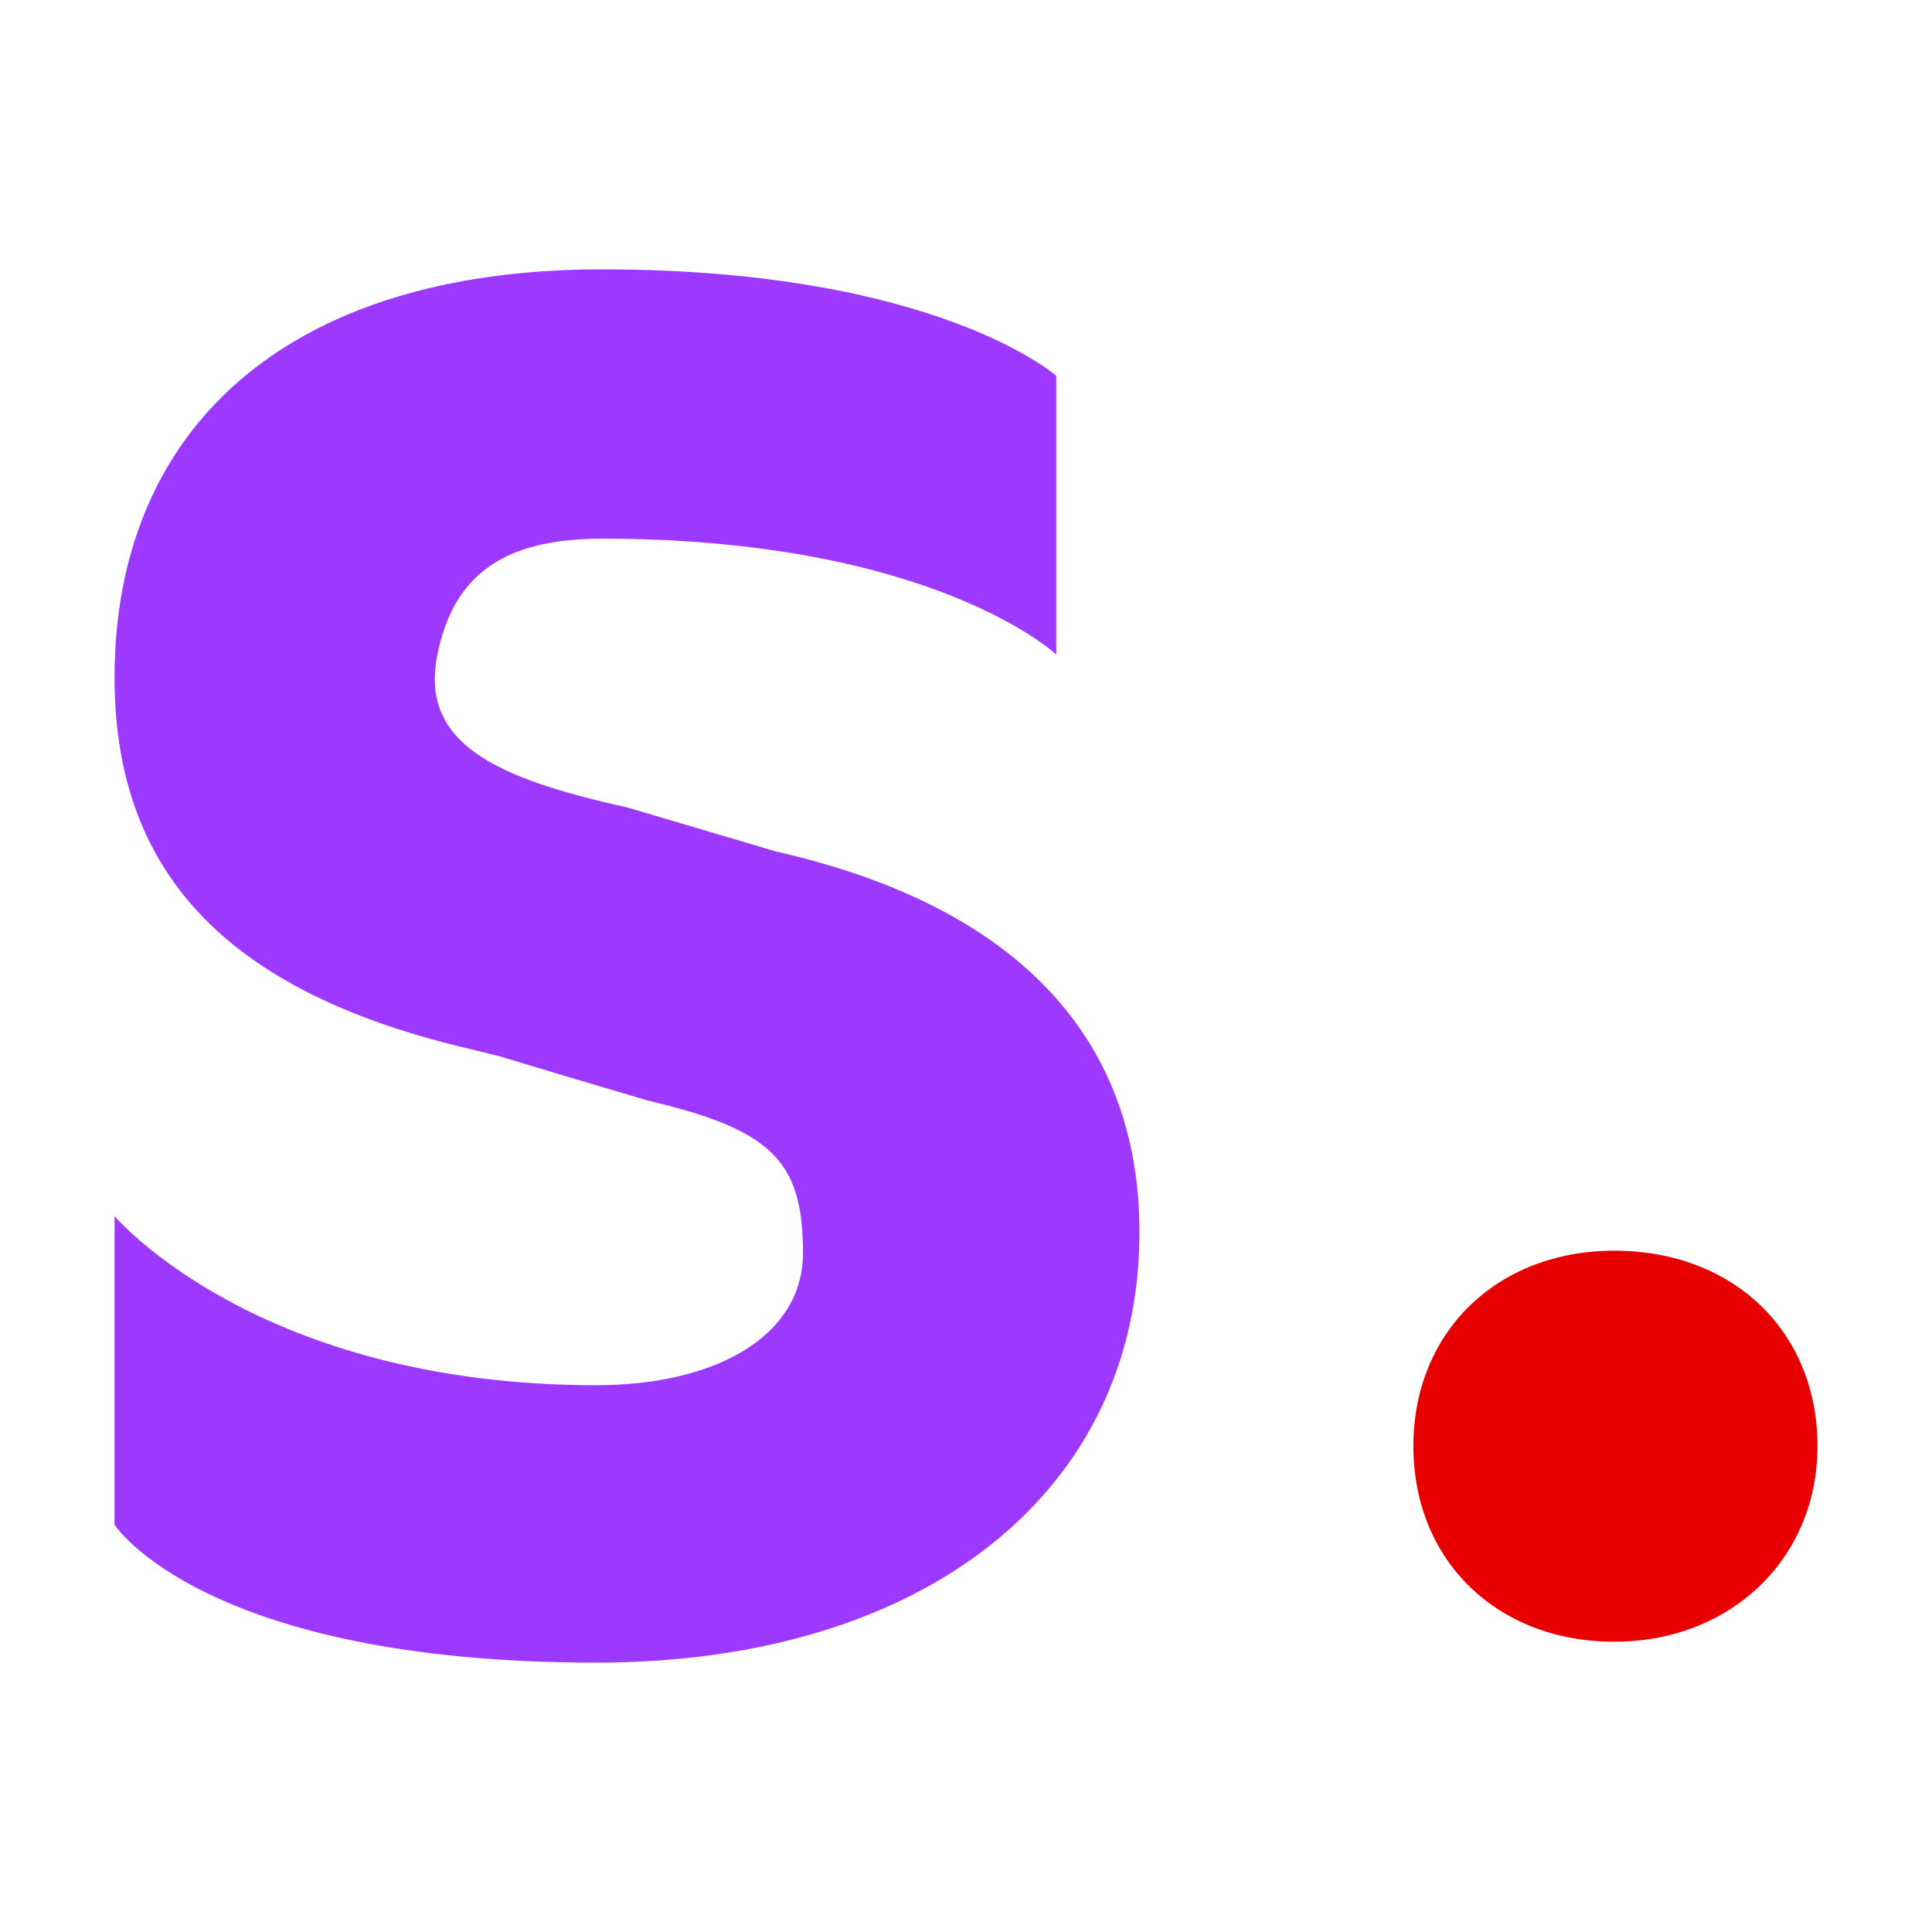 <svg viewBox="0 0 1024 1024" version="1.1" xmlns="http://www.w3.org/2000/svg" xmlns:xlink="http://www.w3.org/1999/xlink" width="200" height="200"><path d="M316.021 881.231c174.441 0 287.918-91.077 287.918-228.103 0-106.256-69.005-173.785-192.41-201.764l-79.179-23.426c-69.497-15.385-110.072-33.846-100.513-81.026 7.959-39.262 31.713-61.415 87.056-61.415 175.795 0 240.944 61.415 240.944 61.415v-147.692S496.41 142.769 318.892 142.769C151.508 142.769 60.718 227.692 60.718 359.097c0 106.256 62.933 168.082 190.564 197.415l13.703 3.405c19.405 5.908 45.621 13.744 78.605 23.467 65.231 15.385 82.01 31.713 82.01 80.656 0 44.718-47.179 70.154-109.538 70.154C136.246 734.195 60.718 644.554 60.718 644.554v163.651S107.979 881.231 316.021 881.231z" fill="#9D39FF"></path><path d="M855.549 870.154c61.744 0 107.754-44.021 107.754-103.631 0-60.882-44.677-103.631-107.733-103.631-61.744 0-106.441 42.749-106.441 103.631 0 60.882 44.677 103.631 106.421 103.631z" fill="#E80000"></path></svg>
